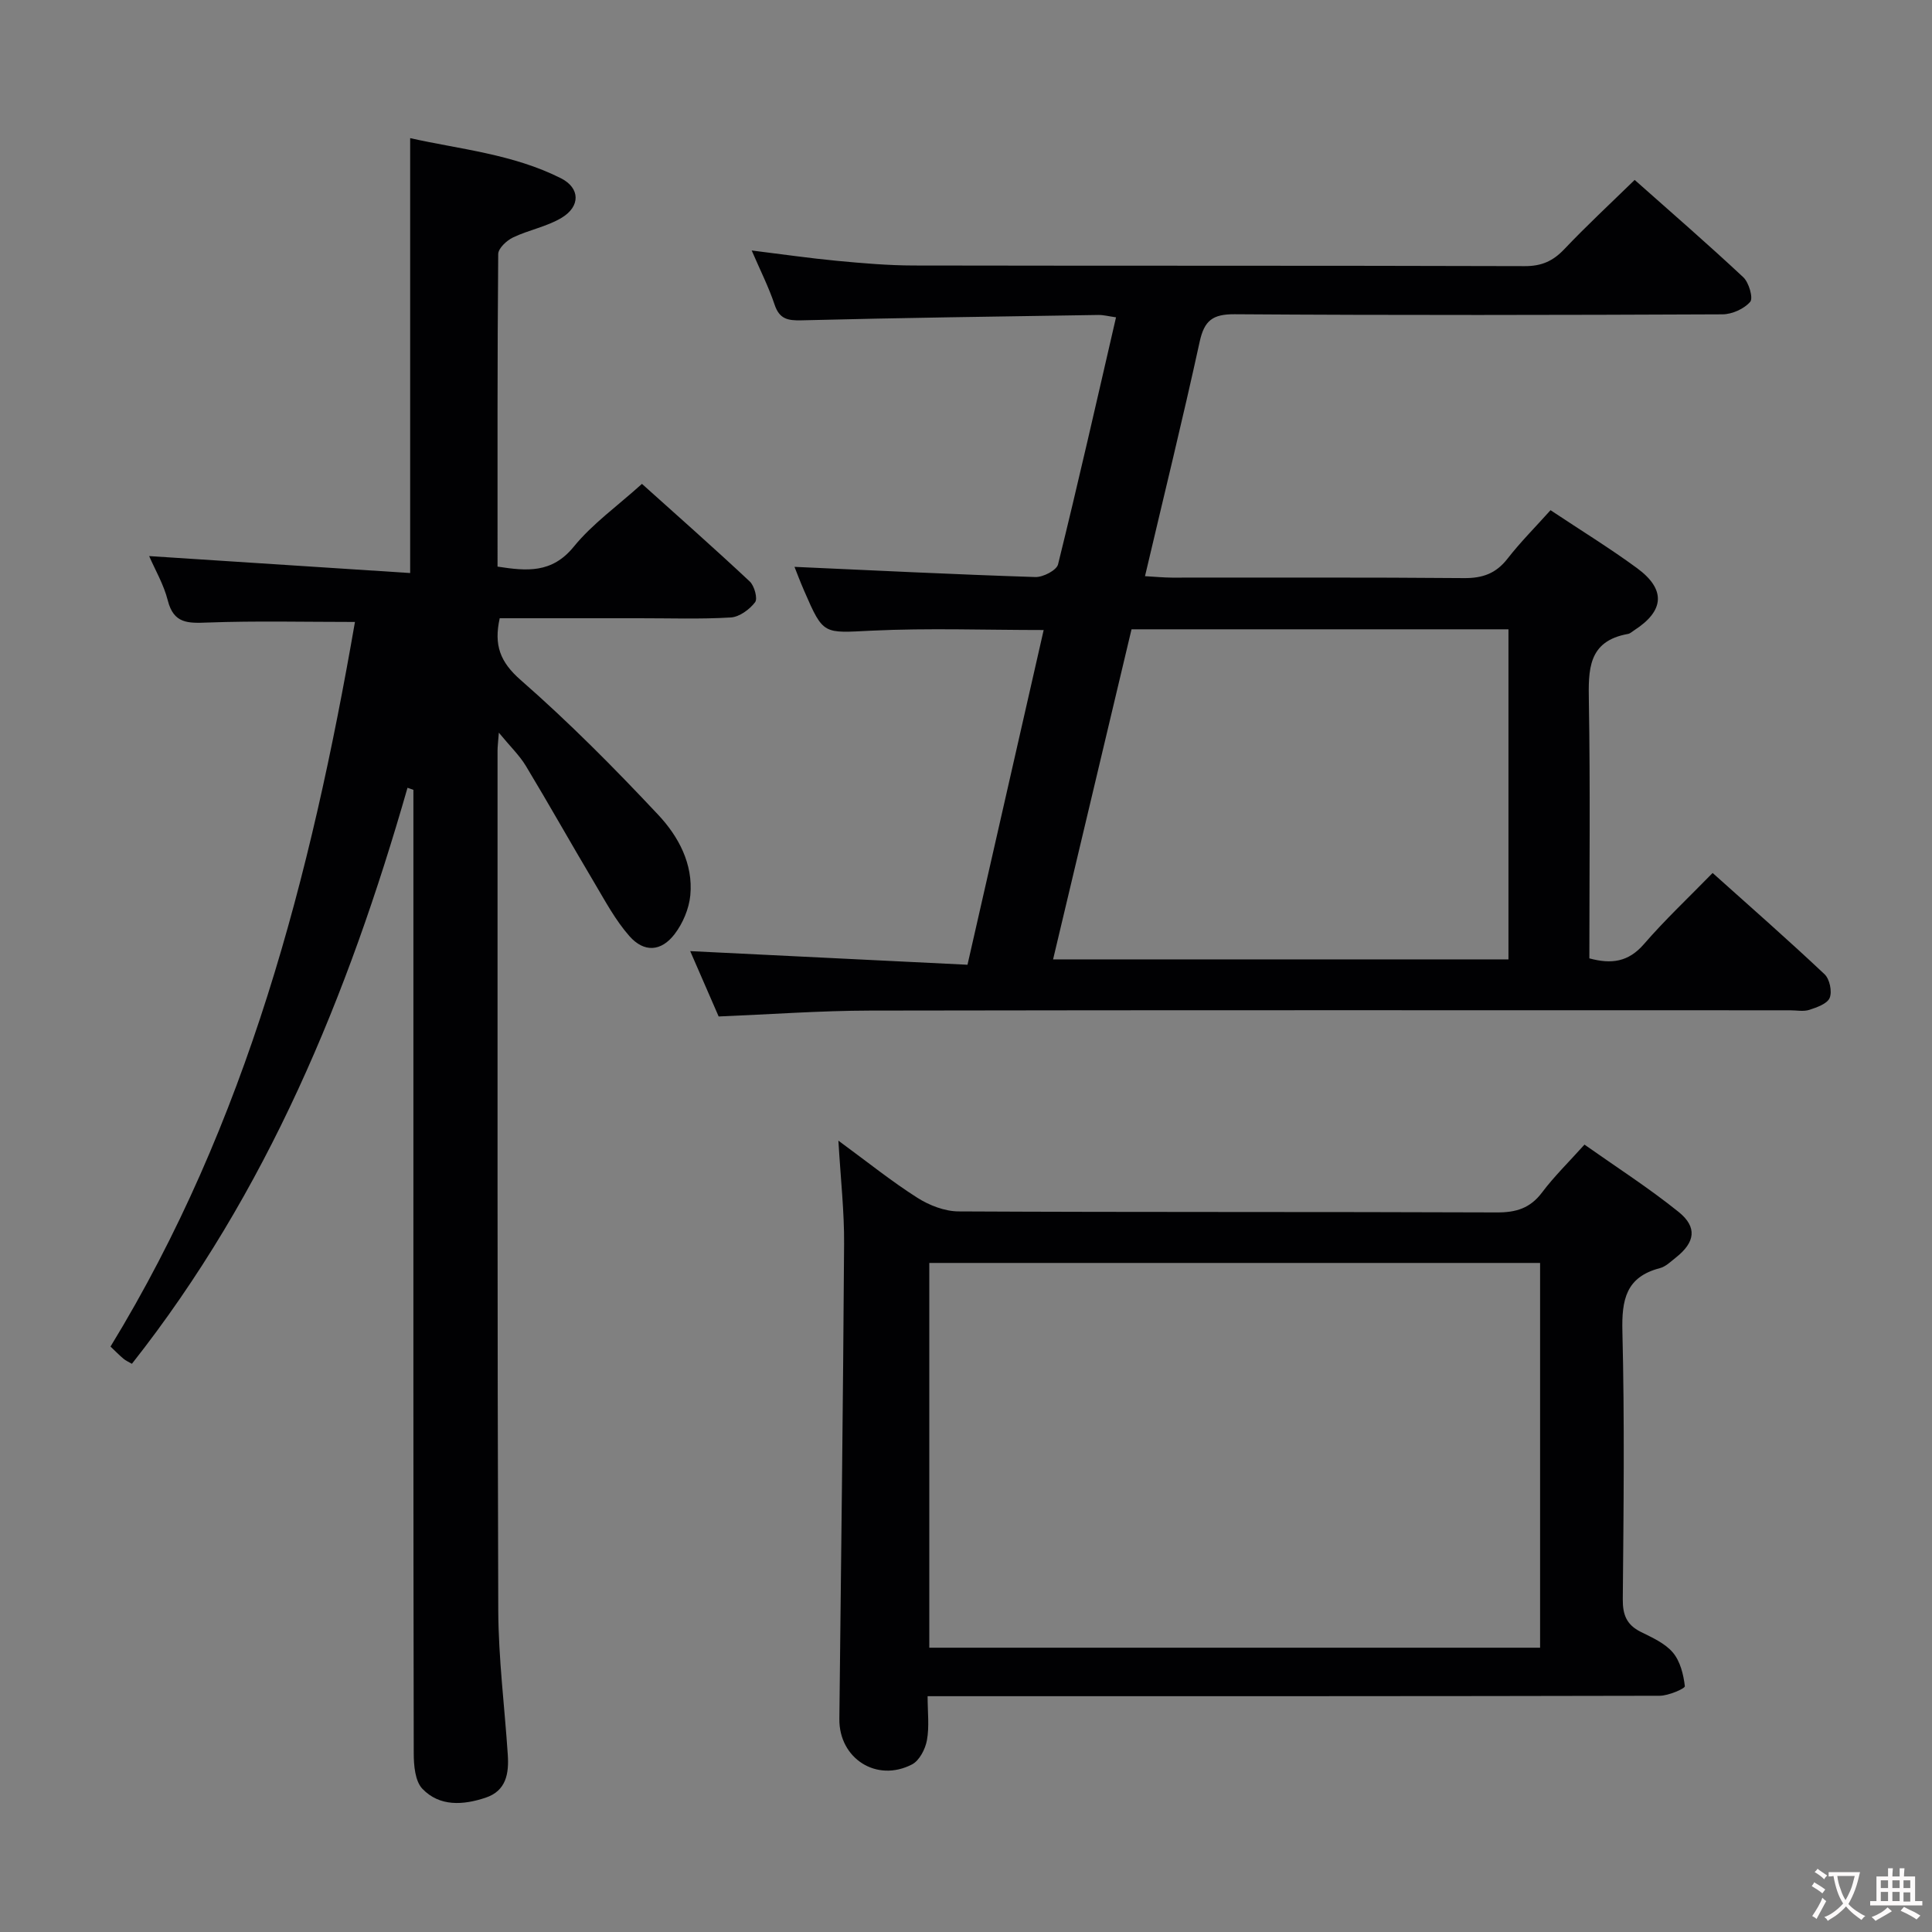 <svg enable-background="new 0 0 400 400" viewBox="0 0 400 400" xmlns="http://www.w3.org/2000/svg"><rect x="0" y="0" width="400" height="400" fill="#808080" stroke="none"/><g fill="#010103"><path d="m321.02 105.63c6.3 4.19 12.27 7.86 17.89 11.98 6.04 4.43 5.7 8.85-.57 12.89-.42.27-.83.67-1.28.75-8.35 1.49-8.21 7.45-8.1 14.09.3 17.64.1 35.29.1 53.08 4.55 1.23 8.07.77 11.28-2.93 4.35-5.03 9.22-9.61 14.24-14.75 7.97 7.14 15.7 13.92 23.18 20.97 1.05.99 1.59 3.56 1.06 4.88-.49 1.22-2.65 1.98-4.22 2.49-1.21.39-2.64.09-3.97.09-63.5 0-126.99-.06-190.49.06-10.29.02-20.57.78-31.35 1.22-1.89-4.35-3.92-9.01-5.89-13.53 19.12.94 38.05 1.87 57.41 2.82 5.36-23.55 10.53-46.28 15.77-69.3-12.11 0-23.87-.43-35.59.13-10.01.48-9.99.99-13.95-8.14-.86-1.97-1.62-3.98-2.05-5.07 16.45.74 33.16 1.57 49.87 2.11 1.6.05 4.4-1.4 4.7-2.63 4.17-16.88 8.01-33.85 12-51.14-1.5-.21-2.59-.51-3.68-.49-20.47.32-40.95.59-61.42 1.11-2.91.07-4.6-.27-5.6-3.28-1.2-3.59-2.93-7.01-4.73-11.18 6.31.78 11.97 1.6 17.65 2.14 5.29.5 10.61.96 15.92.97 42.16.08 84.33 0 126.49.13 3.49.01 5.85-1.05 8.19-3.52 4.57-4.82 9.45-9.35 14.56-14.33 7.49 6.65 15.12 13.26 22.49 20.15 1.17 1.09 2.09 4.32 1.43 5.09-1.26 1.46-3.75 2.58-5.74 2.59-33.66.15-67.33.21-100.99-.02-4.57-.03-6.29 1.3-7.25 5.69-3.5 16.02-7.42 31.95-11.32 48.54 2.09.12 3.83.29 5.57.3 20.17.02 40.33-.08 60.5.1 3.86.03 6.61-.97 8.99-4.03 2.66-3.42 5.72-6.48 8.9-10.03zm-102.99 93h94.28c0-22.96 0-45.55 0-68.34-26.18 0-52.07 0-78.04 0-5.42 22.82-10.78 45.39-16.24 68.34z"/><path d="m84.37 163.1c-12.3 42.94-29.02 83.73-57.06 119.26-.67-.39-1.28-.65-1.76-1.06-.88-.74-1.68-1.57-2.67-2.51 28.3-46.29 41.5-97.5 50.61-150.02-10.37 0-20.45-.25-30.51.12-4.05.15-7.02.26-8.24-4.57-.84-3.32-2.65-6.39-3.86-9.19 18.04 1.17 35.97 2.34 54.04 3.51 0-30.62 0-60.01 0-90.04 10.18 2.29 21.24 3.27 31.24 8.32 3.95 2 4.05 5.81.12 8.17-3.06 1.84-6.8 2.51-10.06 4.07-1.32.63-3.06 2.25-3.07 3.44-.19 21.48-.14 42.97-.14 64.71 6.04.93 11.25 1.44 15.78-4.12 3.84-4.72 8.99-8.38 14.12-13.01 6.89 6.19 14.71 13.09 22.32 20.21.96.9 1.68 3.55 1.1 4.3-1.15 1.5-3.24 3.04-5.02 3.15-6.31.38-12.66.15-18.99.16-9.62 0-19.25 0-28.86 0-1.23 5.55.06 9.05 4.35 12.8 9.98 8.73 19.37 18.2 28.45 27.88 4.18 4.45 7.29 10.17 6.66 16.7-.27 2.78-1.55 5.8-3.26 8.03-2.77 3.62-6.31 3.84-9.34.41-2.92-3.31-5.06-7.34-7.34-11.18-4.75-7.98-9.29-16.08-14.09-24.04-1.33-2.21-3.27-4.06-5.61-6.91-.14 1.94-.27 2.85-.27 3.75.01 59.33-.06 118.65.15 177.98.04 9.95 1.31 19.9 1.97 29.85.26 3.87-.29 7.5-4.61 8.93-4.62 1.54-9.5 1.87-13.06-1.84-1.53-1.59-1.8-4.87-1.8-7.39-.1-51.33-.07-102.65-.07-153.98 0-15.15 0-30.31 0-45.46-.41-.13-.81-.28-1.22-.43z"/><path d="m173.58 236.16c6.17 4.53 11.07 8.47 16.34 11.82 2.48 1.58 5.68 2.82 8.56 2.83 37.14.19 74.28.06 111.42.21 4.01.02 6.91-.87 9.37-4.14 2.48-3.3 5.47-6.22 8.78-9.9 6.63 4.68 13.32 8.97 19.48 13.93 3.94 3.17 3.42 6.32-.57 9.46-1.04.82-2.1 1.88-3.31 2.19-7.02 1.82-7.91 6.55-7.75 13.08.46 18.48.25 36.97.08 55.46-.03 3.23.8 5.3 3.7 6.75 2.37 1.18 5.02 2.35 6.66 4.28 1.53 1.8 2.21 4.55 2.49 6.98.06.48-3.39 1.98-5.22 1.98-48.3.11-96.6.09-144.9.09-1.97 0-3.94 0-6.66 0 0 3.29.38 6.28-.14 9.12-.33 1.83-1.56 4.21-3.08 5-7.35 3.81-15.14-1.24-15.05-9.41.36-32.79.77-65.57.98-98.36.05-6.63-.7-13.26-1.18-21.37zm145.28 25.32c-42.52 0-84.54 0-126.46 0v79.66h126.46c0-26.75 0-53.04 0-79.66z"/></g><path d="m377.9 391.2c-.2.3-.4.5-.6.8-.7-.6-1.4-1-2.2-1.5.2-.3.4-.5.5-.8.6.4 1.4.8 2.3 1.5zm-1.8 6.1c-.2-.2-.5-.4-.9-.6.4-.6.8-1.2 1.2-1.9s.7-1.3.9-1.9c.3.3.5.5.8.7-.7 1.3-1.4 2.6-2 3.7zm2.2-9c-.3.3-.5.5-.6.8-.6-.6-1.3-1.1-2-1.5.3-.3.5-.5.6-.7.6.5 1.3.9 2 1.4zm.3.2v-.9h2 4.5c-.3 1.3-.6 2.5-1 3.6s-.9 2.1-1.4 3c.4.5 1 1 1.6 1.4s1.2.8 1.9 1.1c-.3.2-.5.4-.8.8-.4-.3-1-.7-1.6-1.2s-1.2-1.1-1.6-1.6c-.5.6-1.1 1.1-1.7 1.6s-1.4.9-2.1 1.4c-.1-.3-.3-.5-.7-.8.6-.2 1.2-.5 1.9-1s1.4-1.1 2-1.8c-.5-.8-.9-1.6-1.2-2.5s-.6-2-.8-3.2c-.4.1-.7.1-1 .1zm2.5 2.7c.3 1 .7 1.7 1 2.2.3-.5.6-1.1 1-2s.6-1.9.9-3h-3.2-.4c.1.9.3 1.8.7 2.8z" fill="#fcfafa"/><path d="m396.5 388.5v1.5 3.6h1.5v.9c-.4 0-1 0-1.7 0h-7.9c-.5 0-.9 0-1.2 0v-.9h1.3v-3.5c0-.7 0-1.2 0-1.6h2.4c0-.8 0-1.4 0-1.7h1c0 .3-.1.8-.1 1.7h1.5c0-.8 0-1.4 0-1.7h1c0 .3-.1.9-.1 1.7zm-8.2 9.2c-.2-.3-.5-.5-.8-.8.8-.3 1.4-.6 1.9-.9s1-.7 1.4-1.1c.3.3.6.5.9.8-1.6 1-2.8 1.6-3.4 2zm2.6-6.8v-1.6h-1.5v1.6zm0 2.7v-1.9h-1.5v1.9zm2.4-2.7v-1.6h-1.5v1.6zm0 2.7v-1.9h-1.5v1.9zm.2 2 .7-.8c.4.2.9.5 1.6.8s1.3.7 1.8 1c-.3.3-.5.5-.8.8-.4-.3-1.5-1-3.3-1.8zm2-4.7v-1.6h-1.4v1.6zm0 2.8v-1.9h-1.4v1.9z" fill="#fcfafa"/></svg>